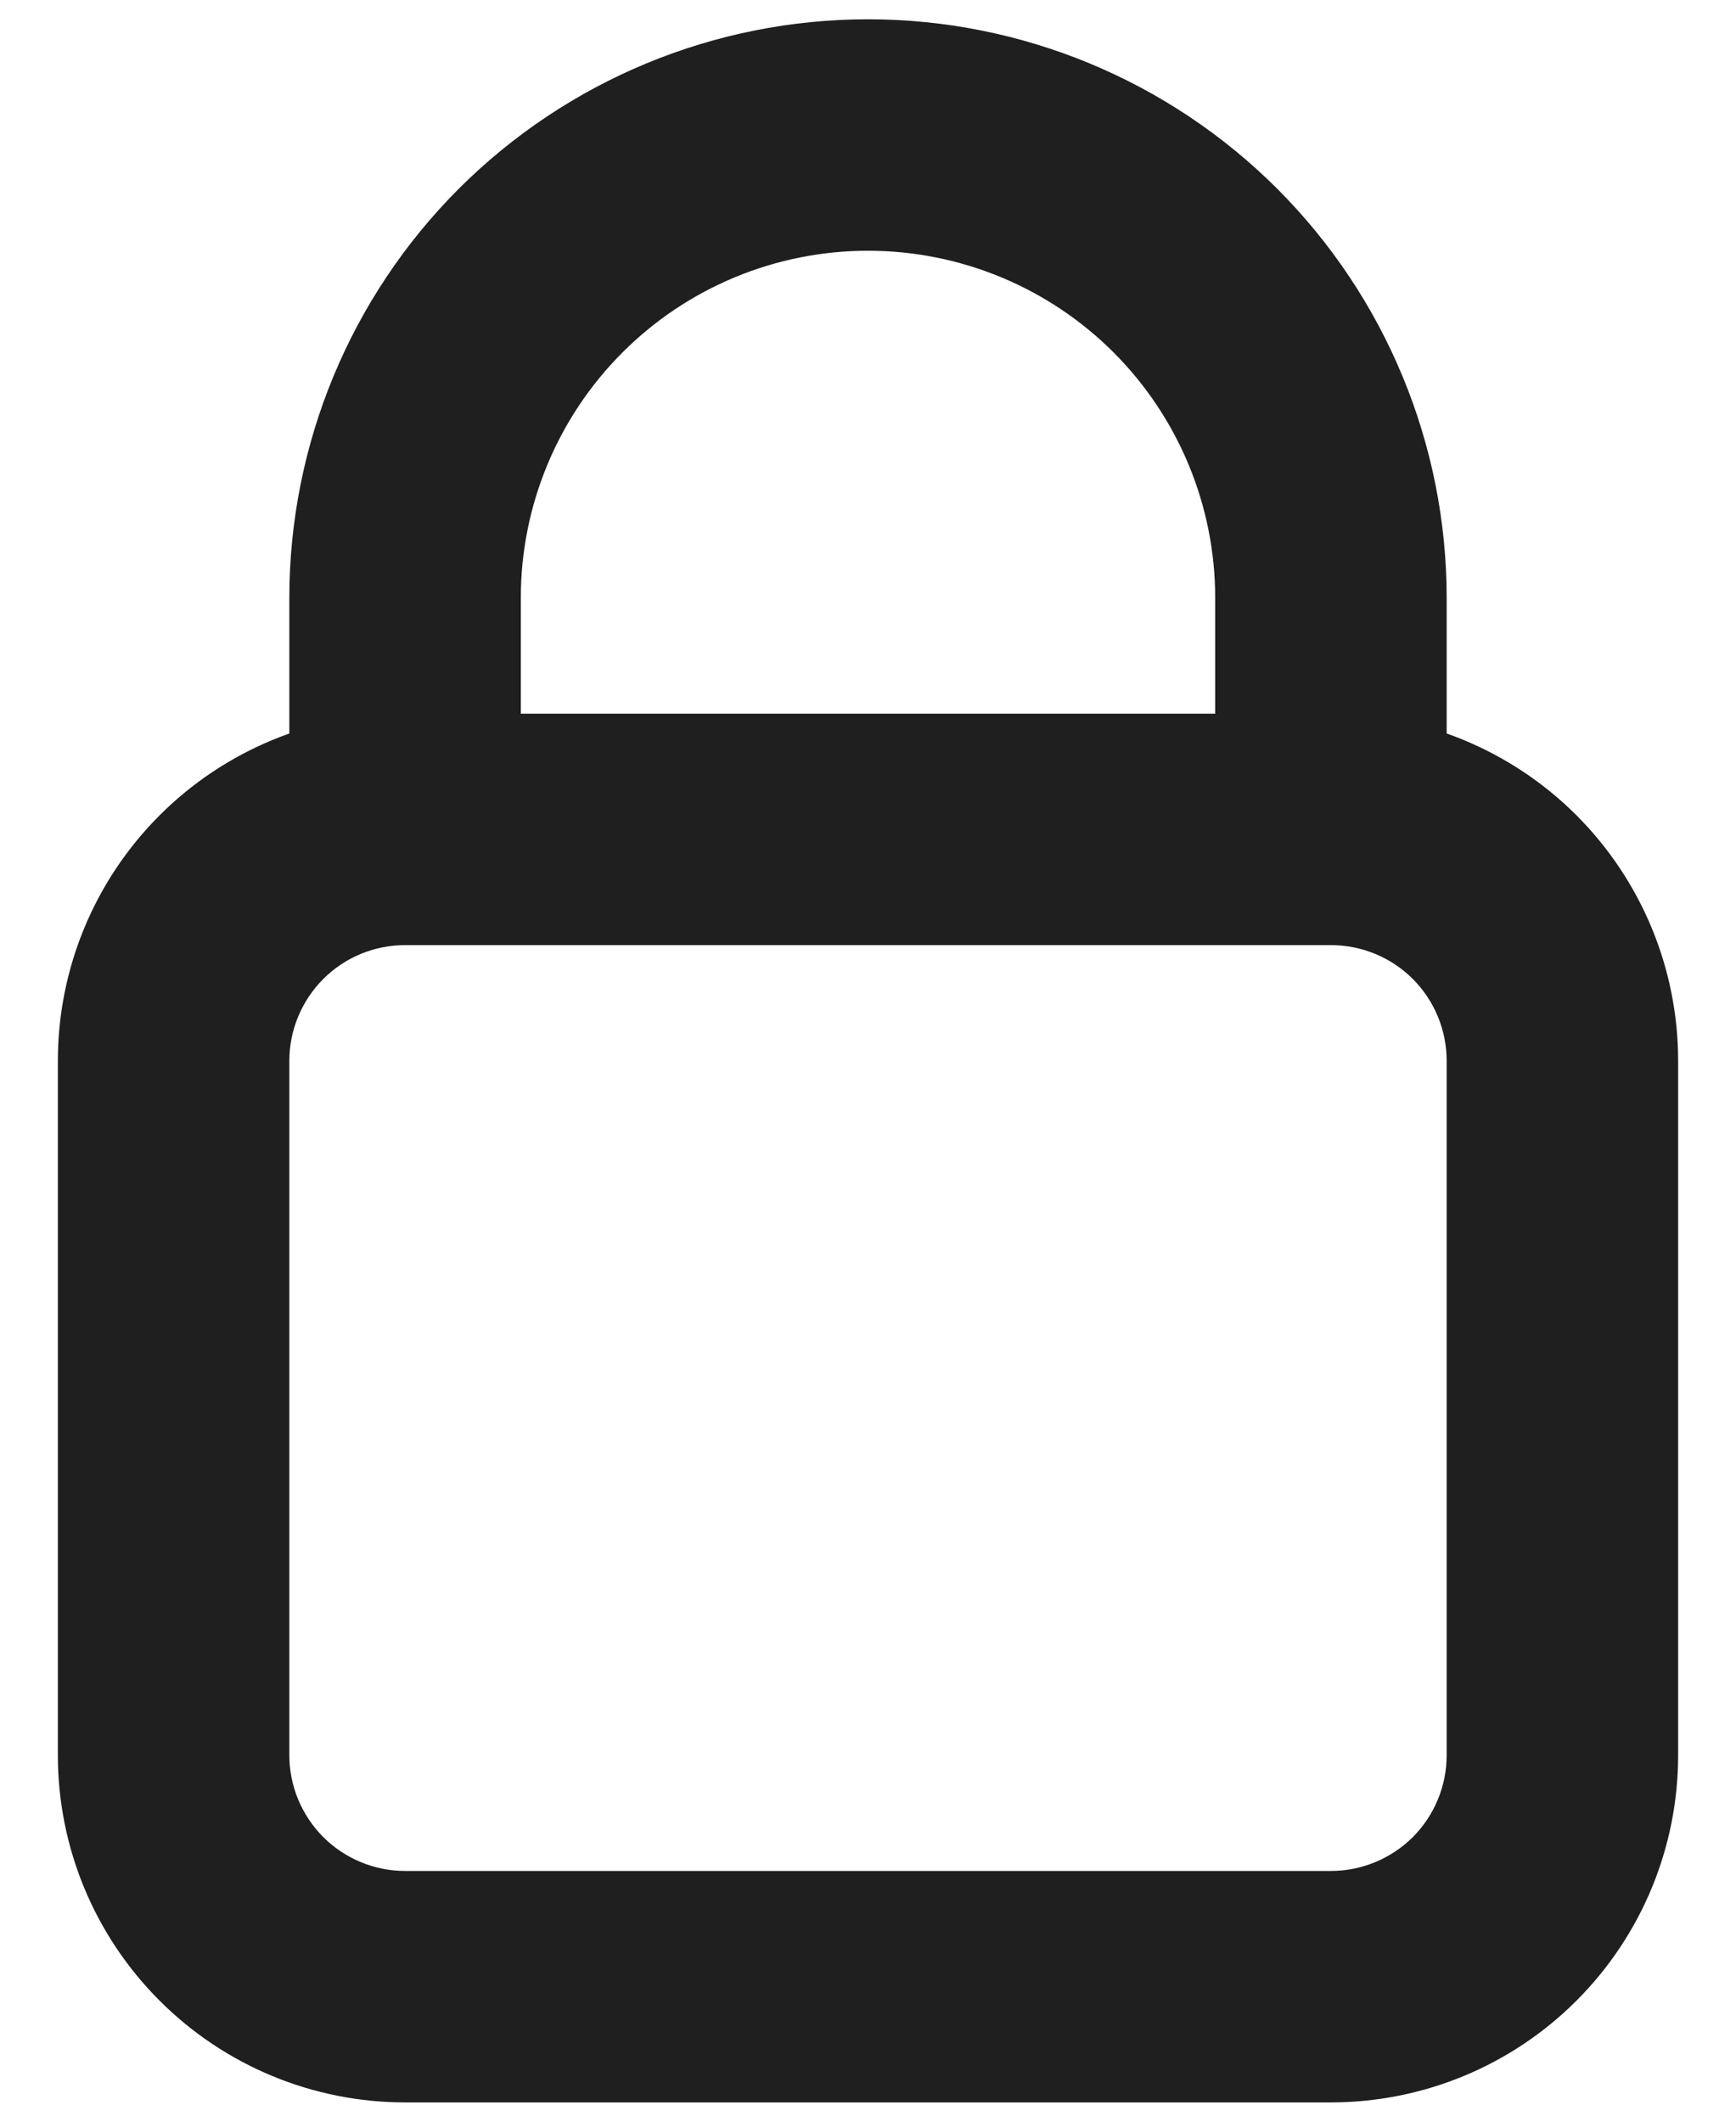 <svg width="18" height="22" viewBox="0 0 18 22" fill="none" xmlns="http://www.w3.org/2000/svg">
<path d="M4.2 9.8H13.8V7.4H4.2V9.8ZM15 11V18.2H17.4V11H15ZM13.8 19.4H4.2V21.8H13.8V19.4ZM3 18.2V11H0.6V18.2H3ZM4.2 19.4C3.882 19.4 3.577 19.273 3.352 19.049C3.127 18.823 3 18.518 3 18.2H0.6C0.6 19.155 0.979 20.07 1.655 20.745C2.33 21.421 3.245 21.8 4.2 21.8V19.4ZM15 18.2C15 18.518 14.874 18.823 14.649 19.049C14.424 19.273 14.118 19.4 13.8 19.4V21.8C14.755 21.8 15.671 21.421 16.346 20.745C17.021 20.07 17.4 19.155 17.4 18.2H15ZM13.8 9.8C14.118 9.8 14.424 9.926 14.649 10.151C14.874 10.377 15 10.682 15 11H17.4C17.4 10.045 17.021 9.13 16.346 8.454C15.671 7.779 14.755 7.4 13.8 7.4V9.8ZM4.2 7.4C3.245 7.4 2.33 7.779 1.655 8.454C0.979 9.13 0.6 10.045 0.6 11H3C3 10.682 3.127 10.377 3.352 10.151C3.577 9.926 3.882 9.8 4.2 9.8V7.4ZM5.4 8.6V6.2H3V8.6H5.4ZM12.6 6.2V8.6H15V6.2H12.6ZM9 2.6C9.955 2.6 10.871 2.979 11.546 3.654C12.221 4.33 12.6 5.245 12.6 6.2H15C15 4.609 14.368 3.083 13.243 1.957C12.117 0.832 10.591 0.2 9 0.2V2.6ZM5.4 6.2C5.4 5.245 5.779 4.33 6.455 3.654C7.13 2.979 8.045 2.6 9 2.6V0.2C7.409 0.2 5.883 0.832 4.757 1.957C3.632 3.083 3 4.609 3 6.2H5.4Z" fill="#1F1F1F"/>
</svg>
